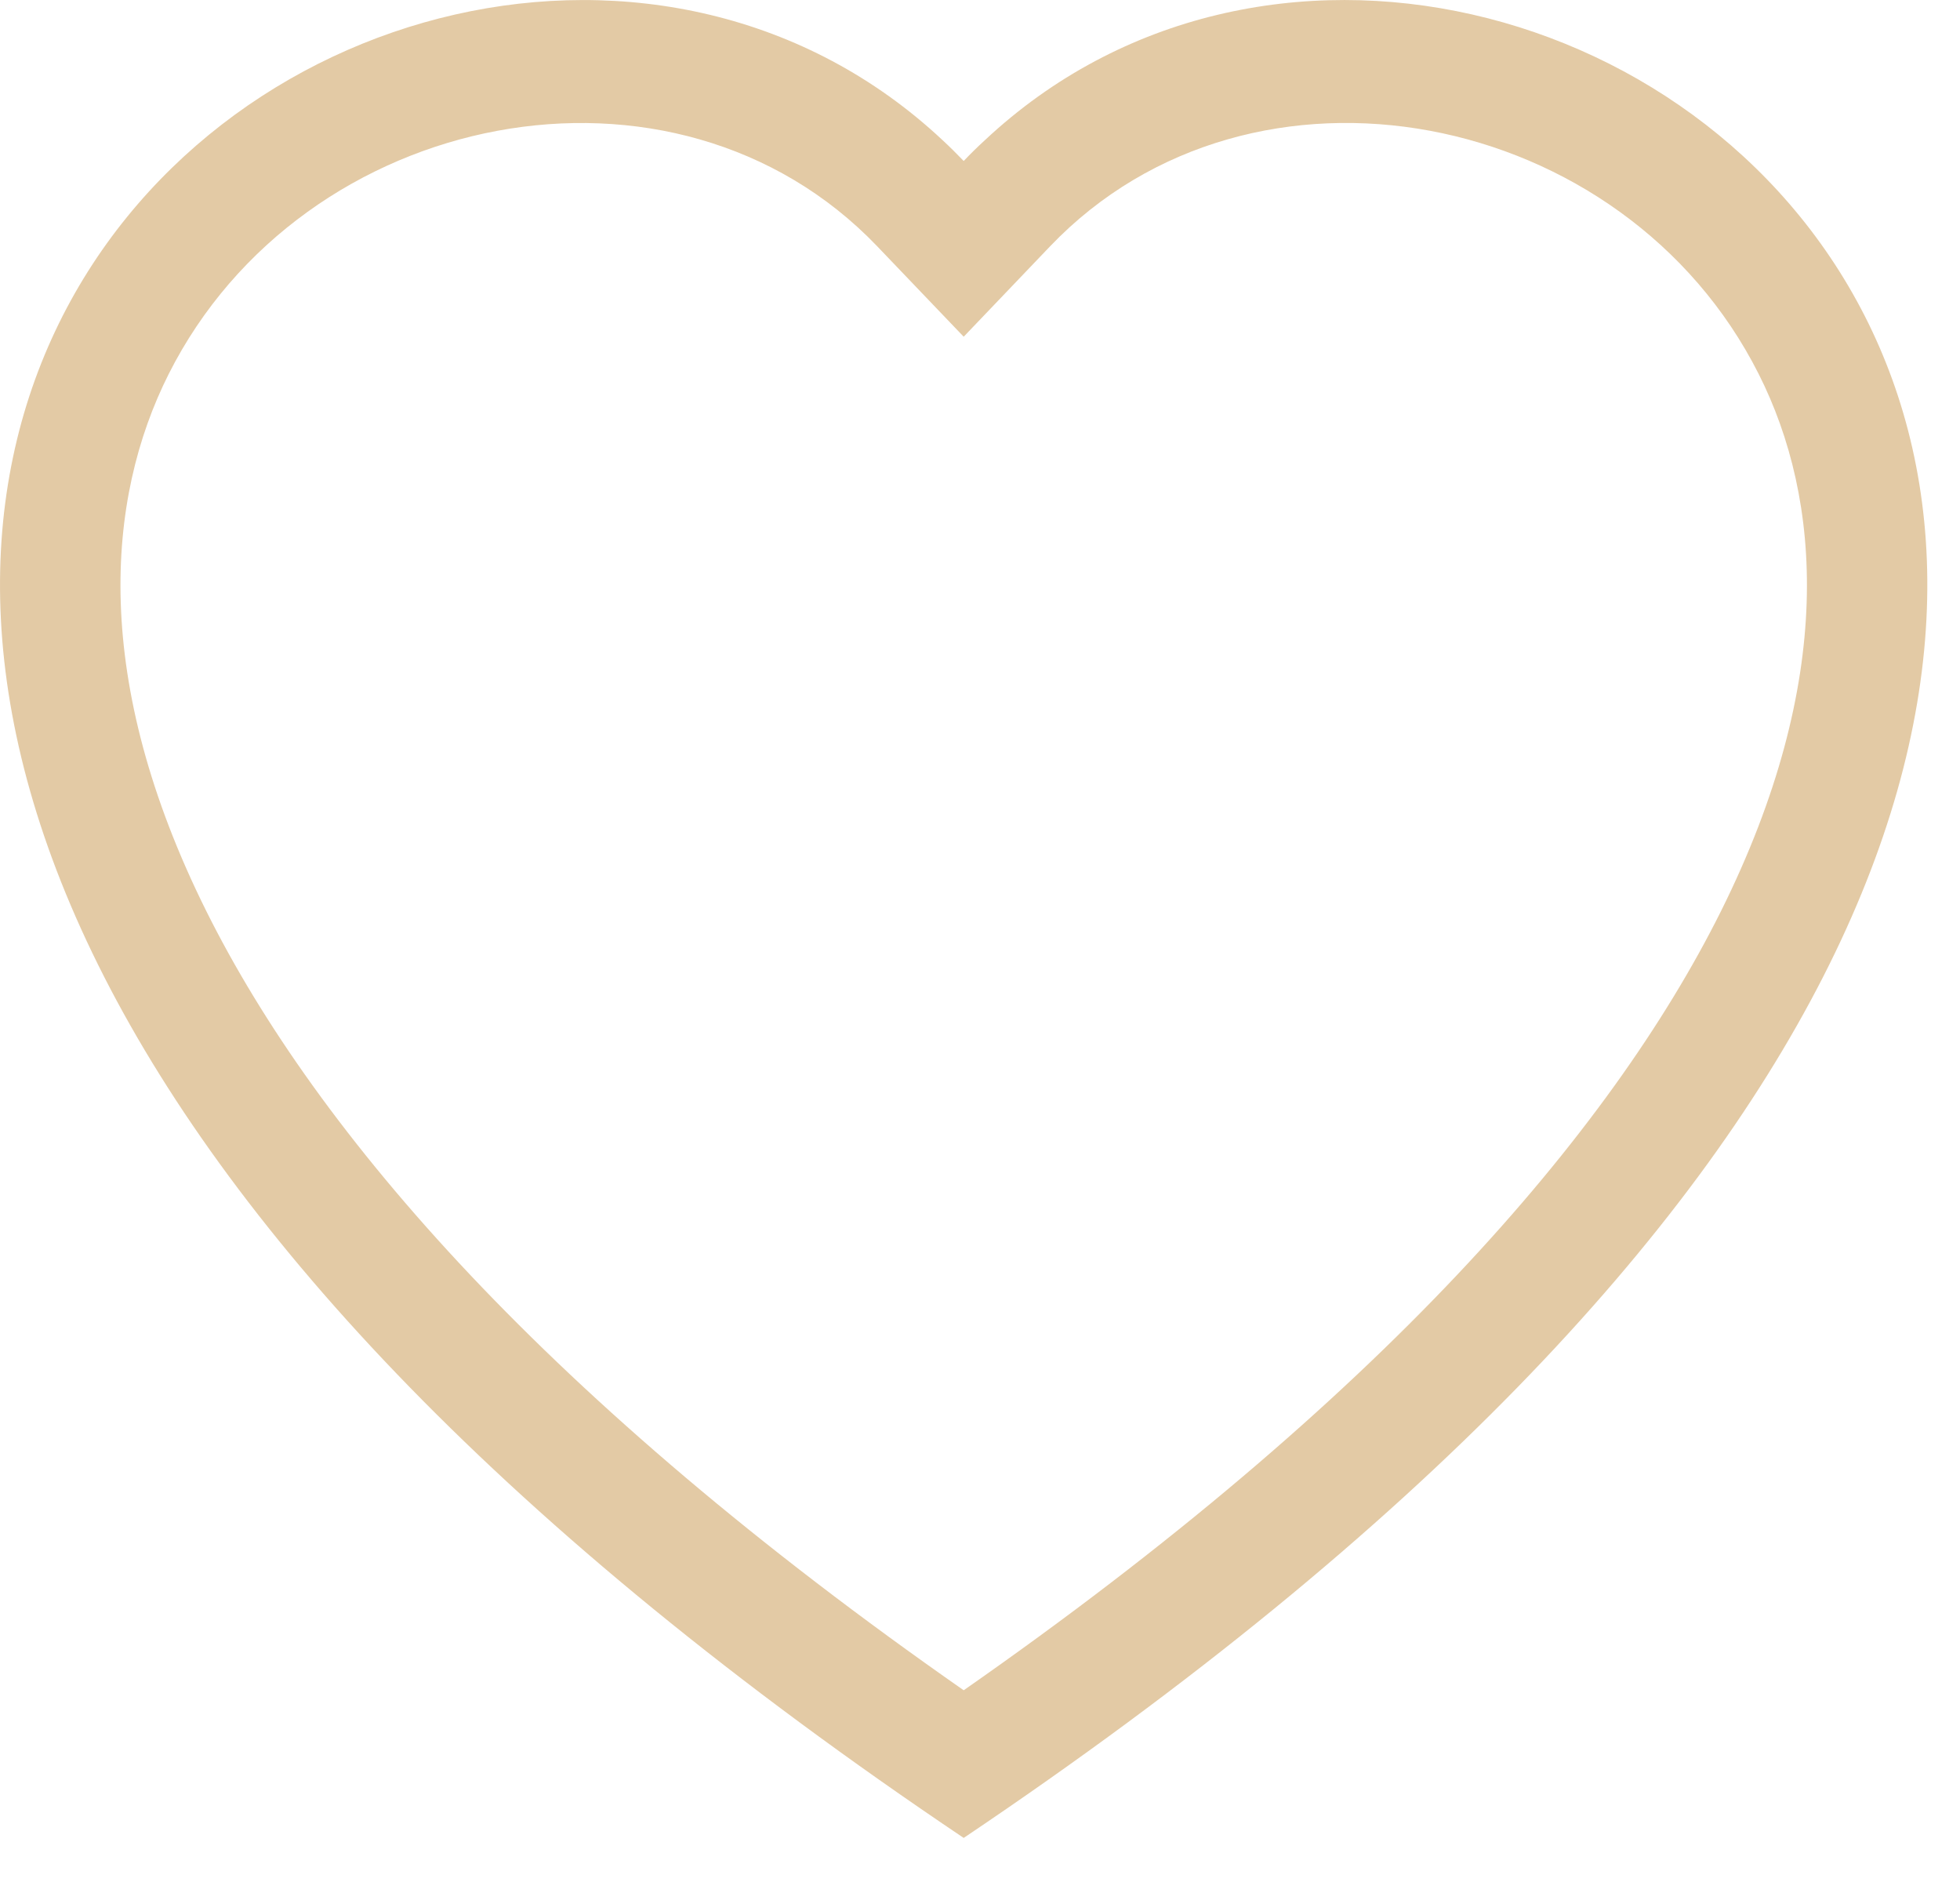 <svg width="25" height="24" viewBox="0 0 25 24" fill="none" xmlns="http://www.w3.org/2000/svg">
<path d="M12.292 4.294L11.19 3.142C8.604 0.439 3.863 1.372 2.151 4.771C1.347 6.369 1.166 8.677 2.633 11.622C4.047 14.458 6.988 17.855 12.292 21.555C17.596 17.855 20.535 14.458 21.95 11.622C23.418 8.675 23.238 6.369 22.433 4.771C20.721 1.372 15.979 0.438 13.394 3.141L12.292 4.294ZM12.292 23.438C-11.267 7.607 5.038 -4.75 12.021 1.786C12.114 1.872 12.204 1.961 12.292 2.053C12.379 1.961 12.469 1.873 12.562 1.788C19.544 -4.753 35.851 7.605 12.292 23.438Z" fill="#E3CAA5"/>
</svg>
